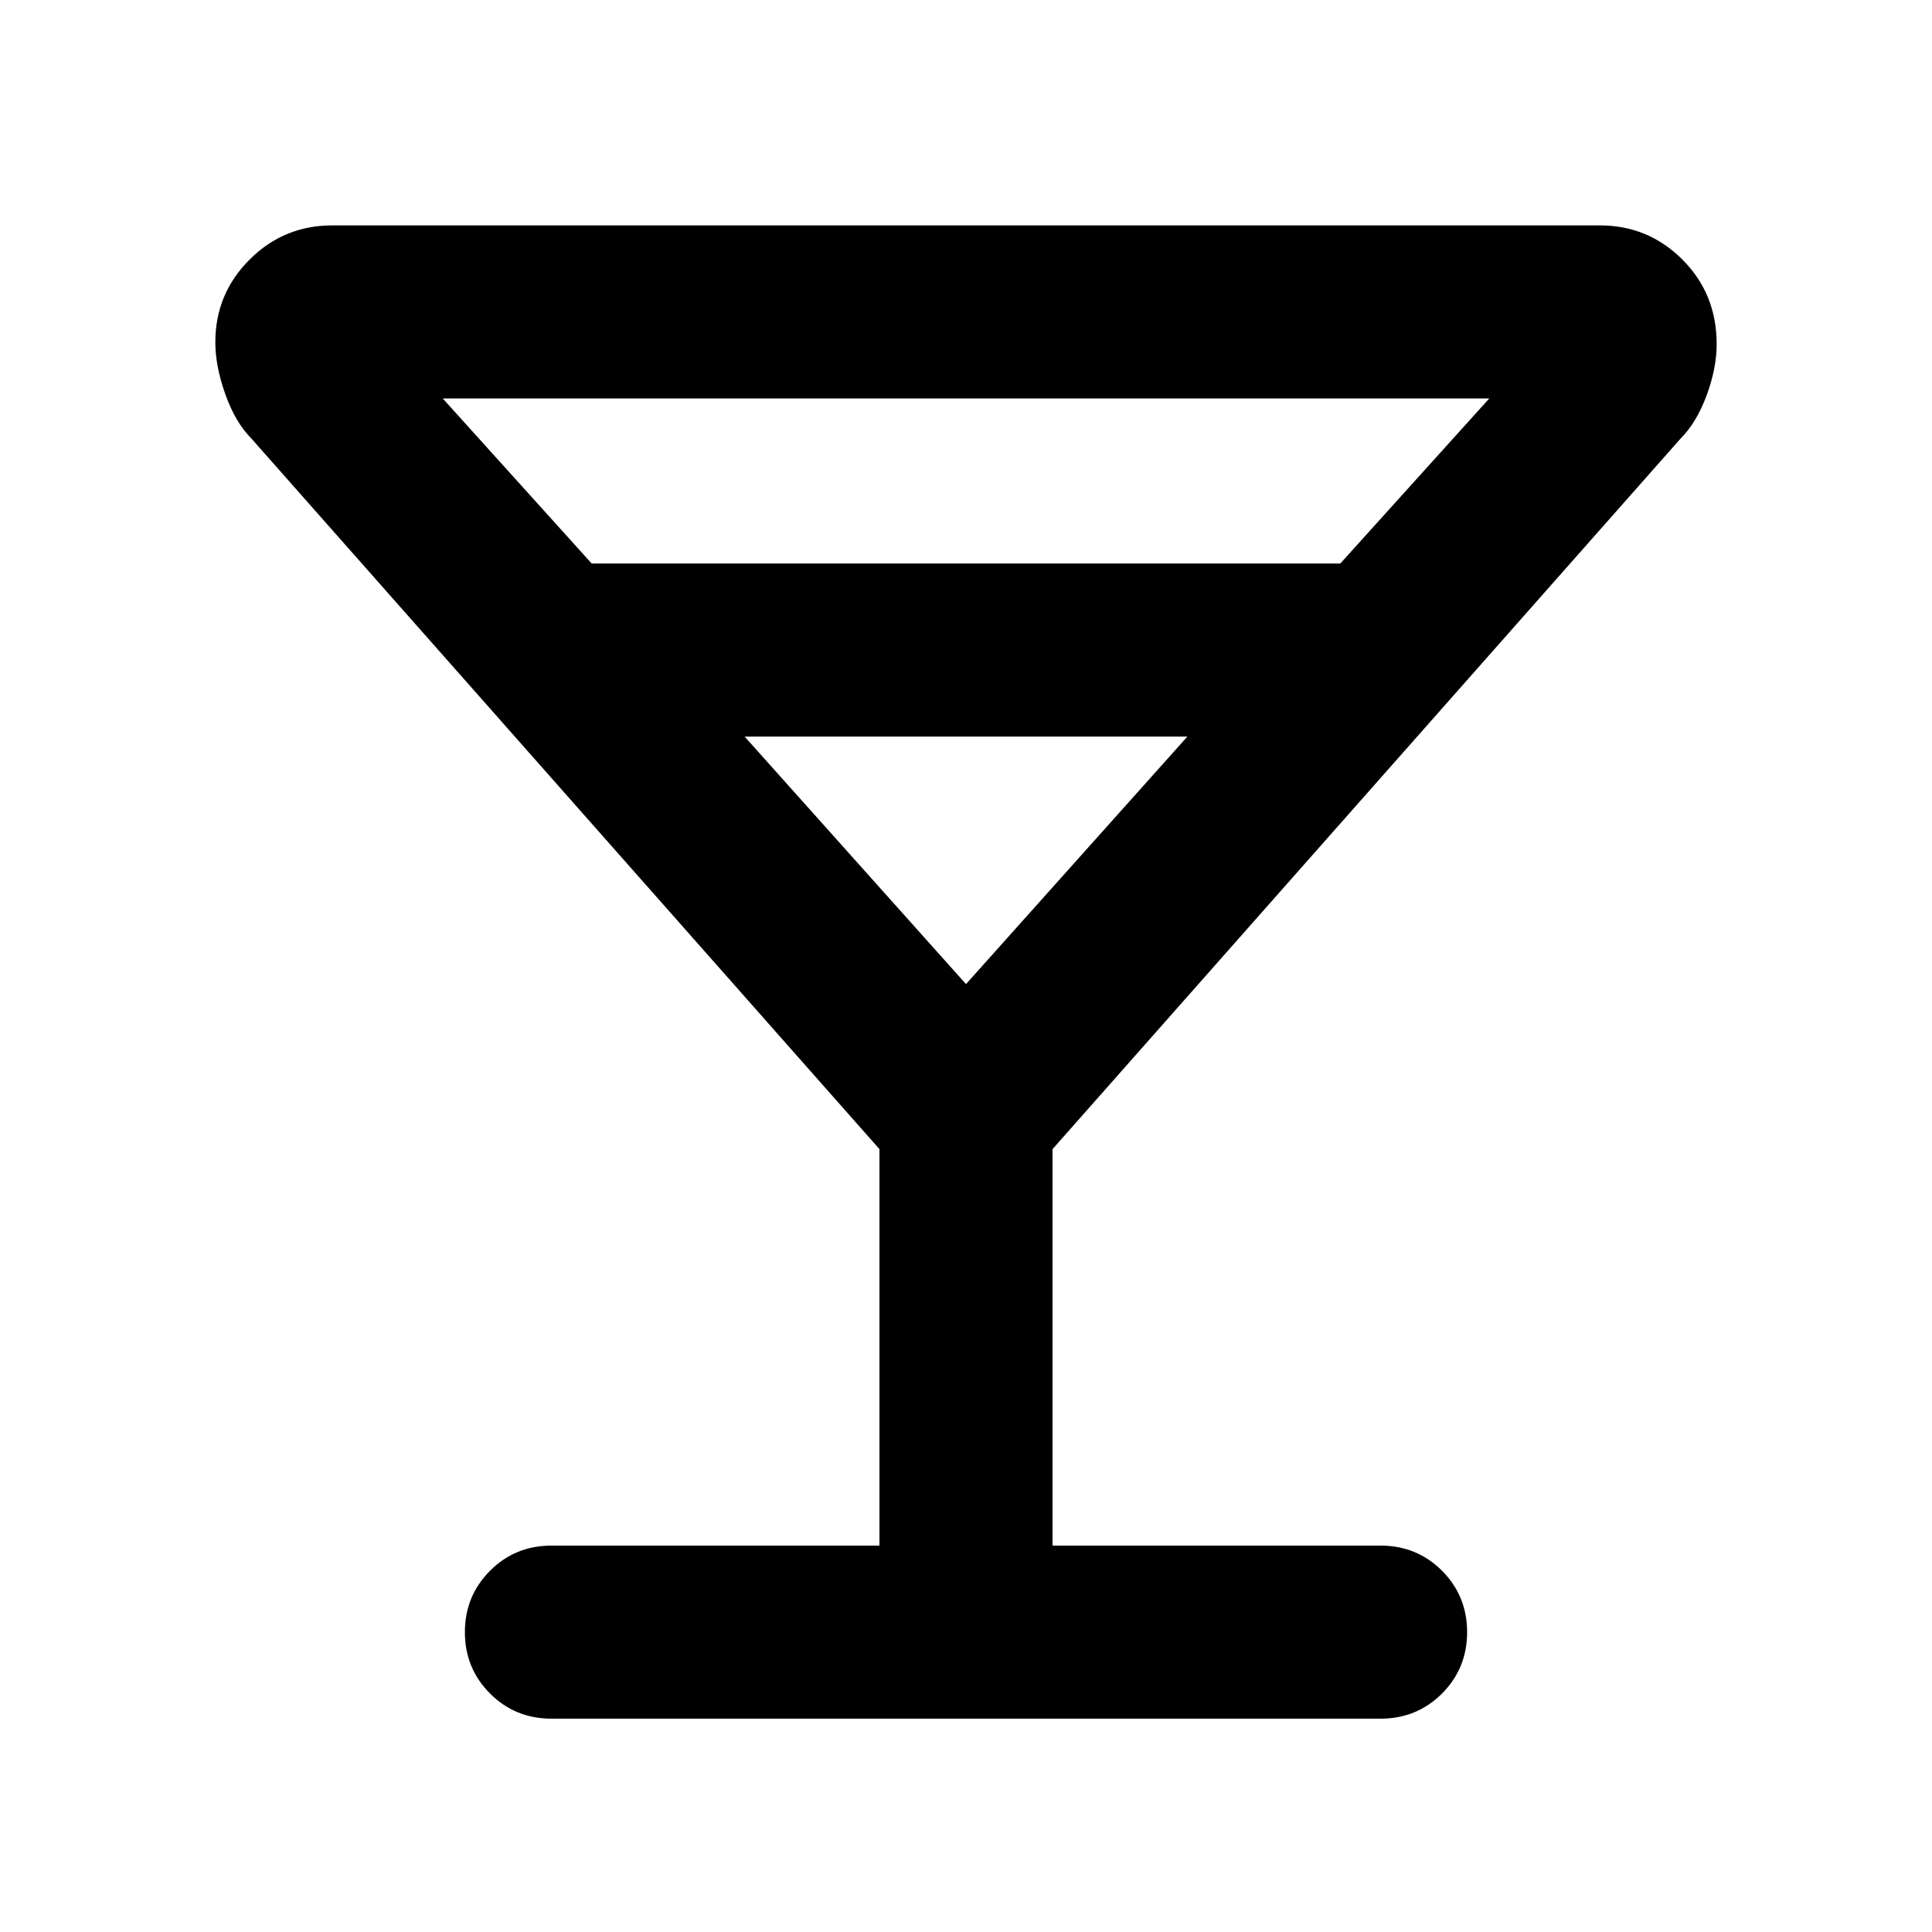 <svg xmlns="http://www.w3.org/2000/svg" height="24" width="24"><path d="M6.85 21.35Q6.4 21.35 6.088 21.038Q5.775 20.725 5.775 20.275Q5.775 19.825 6.088 19.512Q6.4 19.2 6.85 19.2H10.925V14.275L3.125 5.45Q2.925 5.25 2.8 4.9Q2.675 4.55 2.675 4.25Q2.675 3.65 3.1 3.225Q3.525 2.8 4.125 2.8H19.875Q20.475 2.8 20.9 3.225Q21.325 3.65 21.325 4.275Q21.325 4.575 21.2 4.912Q21.075 5.25 20.875 5.45L13.075 14.275V19.2H17.15Q17.6 19.2 17.913 19.512Q18.225 19.825 18.225 20.275Q18.225 20.725 17.913 21.038Q17.6 21.35 17.15 21.35ZM7.35 7H16.65L18.5 4.95H5.5ZM12 12.225 14.75 9.15H9.25ZM12 12.225Z"/></svg>